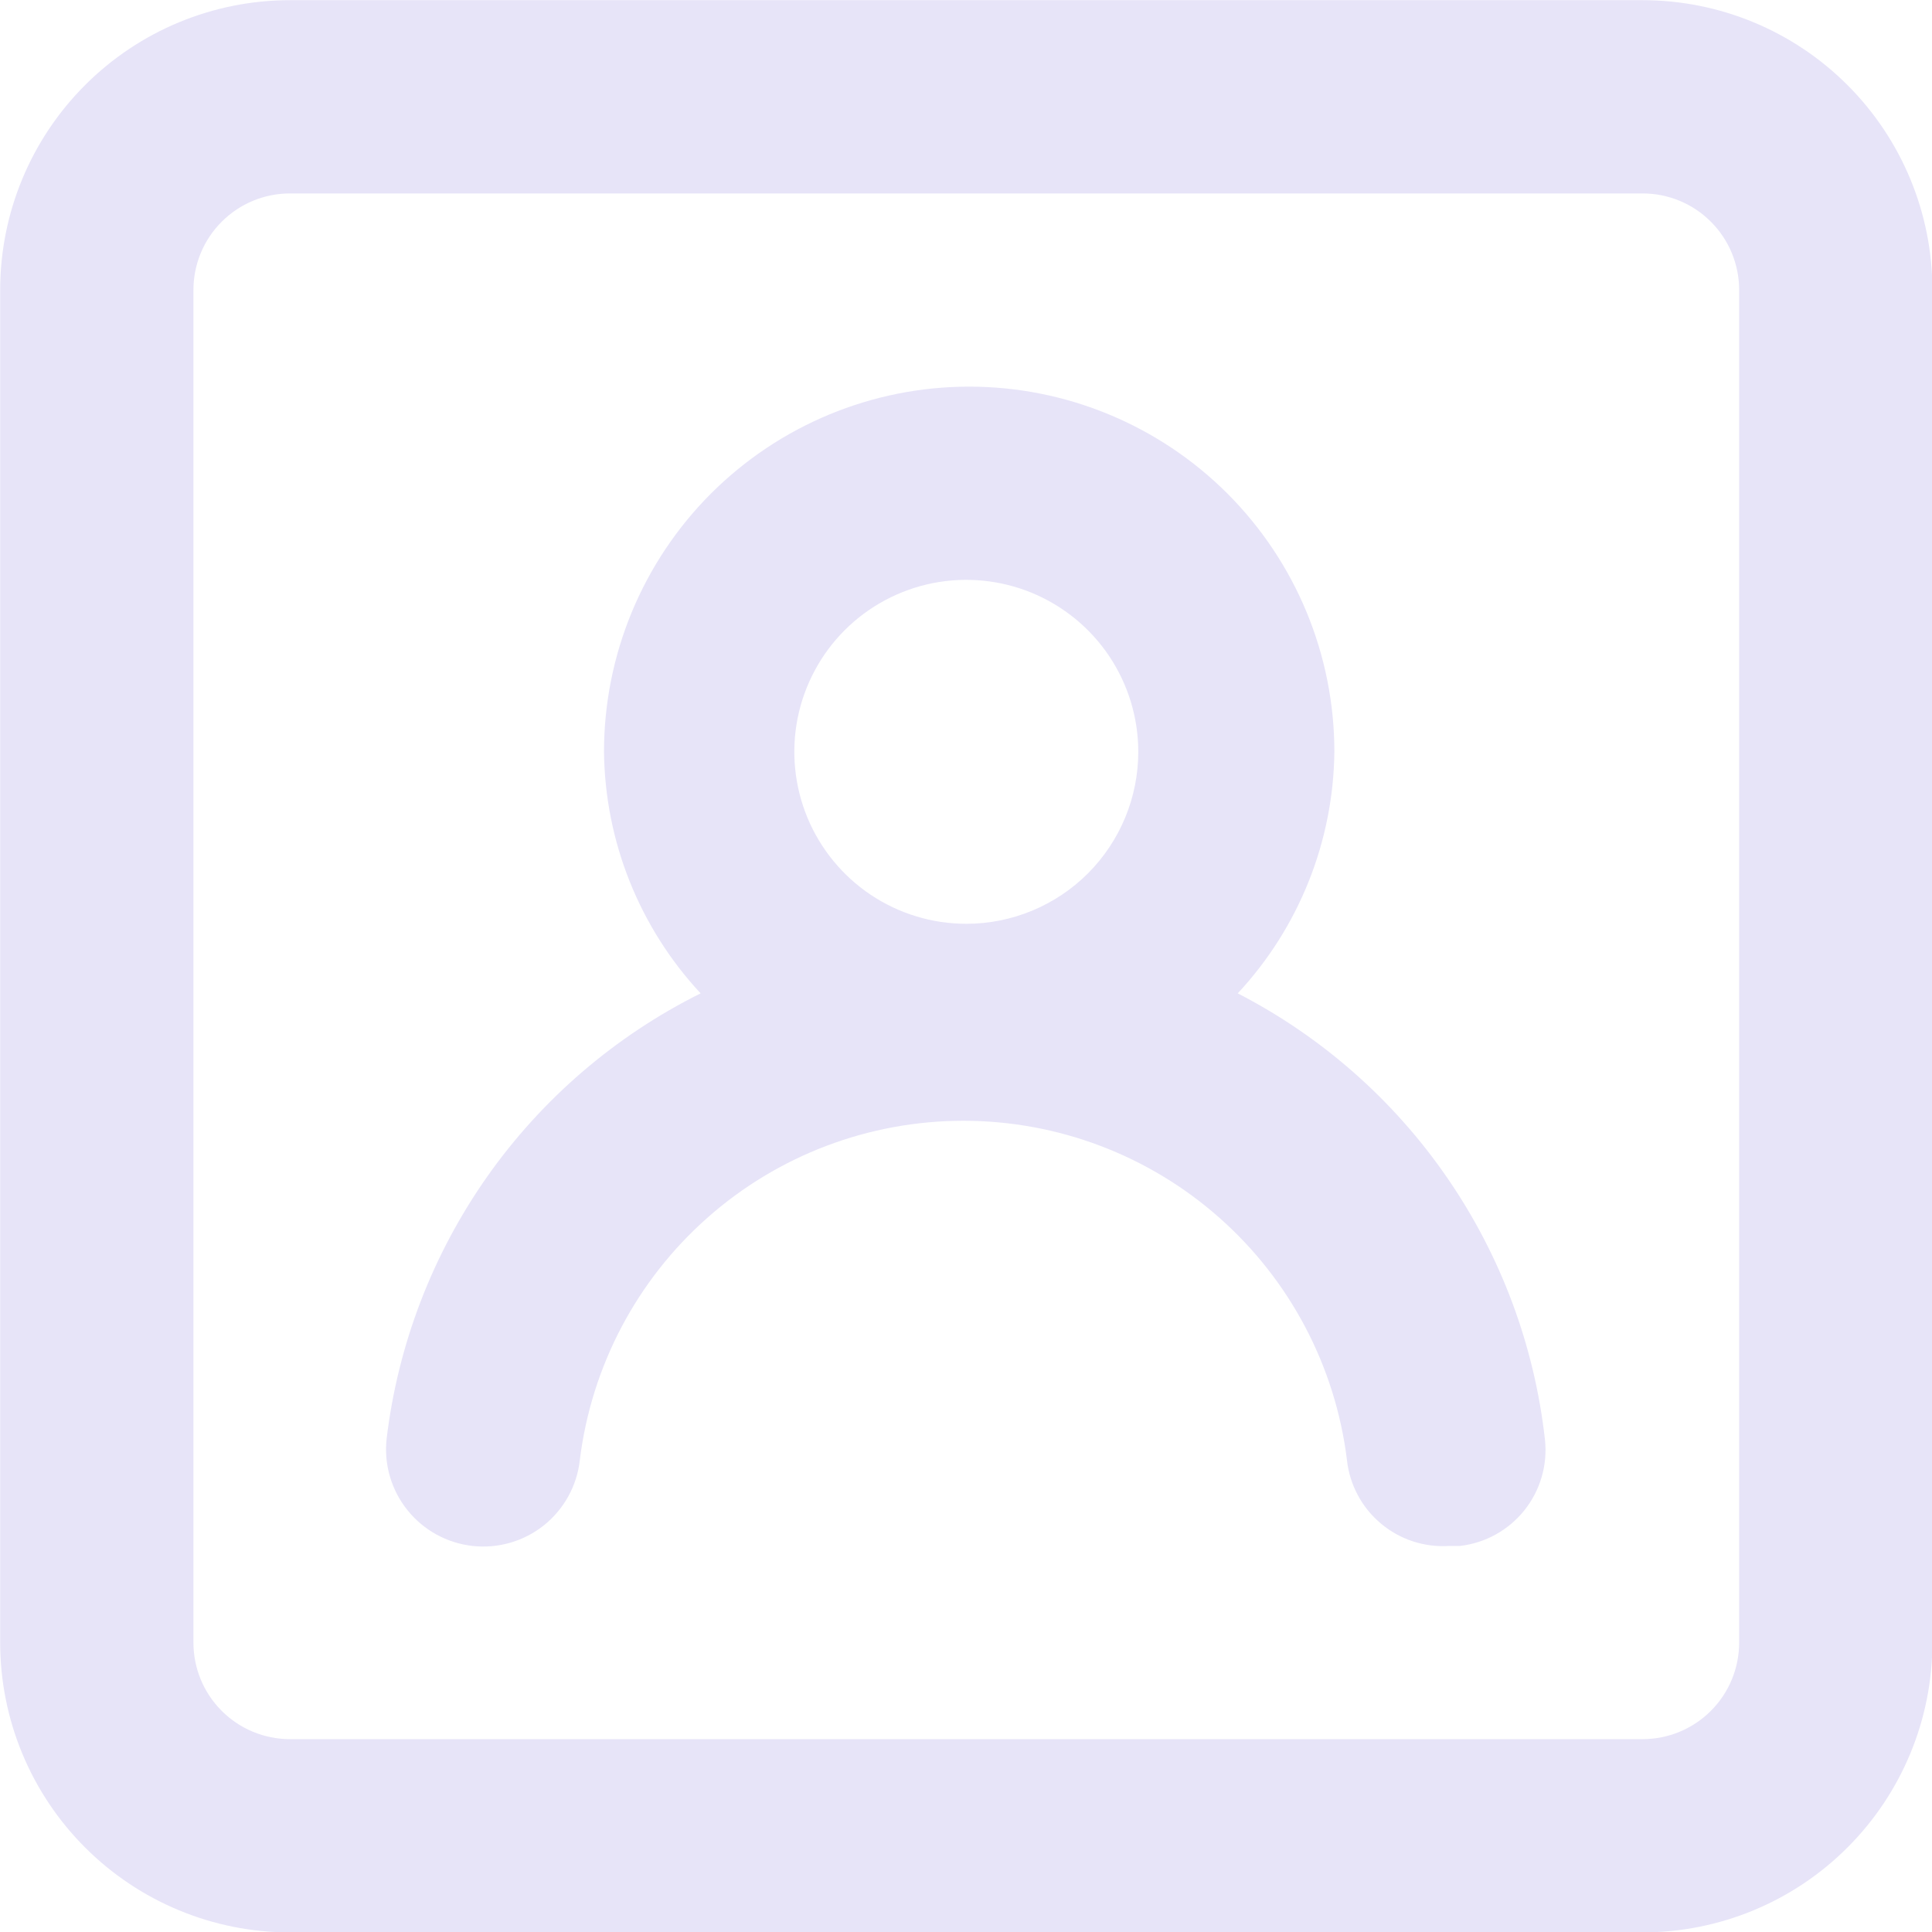 <svg xmlns="http://www.w3.org/2000/svg" fill="none" viewBox="0.33 0.33 33.33 33.33">
<path d="M21.683 17.467C22.738 16.334 23.333 14.848 23.35 13.3C23.35 11.629 22.686 10.027 21.505 8.845C20.323 7.664 18.721 7 17.05 7C15.379 7 13.777 7.664 12.595 8.845C11.414 10.027 10.75 11.629 10.75 13.3C10.767 14.848 11.362 16.334 12.417 17.467C10.948 18.198 9.684 19.283 8.738 20.624C7.793 21.966 7.195 23.521 7 25.15C6.951 25.592 7.08 26.035 7.359 26.382C7.637 26.729 8.041 26.951 8.483 27C8.925 27.049 9.369 26.92 9.716 26.642C10.062 26.363 10.285 25.959 10.333 25.517C10.532 23.902 11.315 22.416 12.534 21.338C13.752 20.26 15.323 19.665 16.95 19.665C18.577 19.665 20.148 20.26 21.366 21.338C22.585 22.416 23.368 23.902 23.567 25.517C23.613 25.944 23.823 26.337 24.152 26.613C24.481 26.89 24.904 27.028 25.333 27H25.517C25.953 26.95 26.353 26.729 26.628 26.385C26.902 26.042 27.03 25.604 26.983 25.167C26.802 23.546 26.224 21.995 25.299 20.652C24.375 19.308 23.133 18.214 21.683 17.467ZM17 16.267C16.413 16.267 15.84 16.093 15.352 15.767C14.864 15.441 14.484 14.977 14.259 14.435C14.035 13.893 13.976 13.297 14.09 12.721C14.205 12.146 14.487 11.617 14.902 11.202C15.317 10.787 15.846 10.505 16.421 10.39C16.997 10.276 17.593 10.335 18.135 10.559C18.677 10.784 19.141 11.164 19.467 11.652C19.793 12.14 19.967 12.713 19.967 13.3C19.967 14.087 19.654 14.841 19.098 15.398C18.541 15.954 17.787 16.267 17 16.267ZM28.667 0.333H5.333C4.007 0.333 2.735 0.86 1.798 1.798C0.86 2.735 0.333 4.007 0.333 5.333V28.667C0.333 29.993 0.86 31.265 1.798 32.202C2.735 33.14 4.007 33.667 5.333 33.667H28.667C29.993 33.667 31.265 33.14 32.202 32.202C33.14 31.265 33.667 29.993 33.667 28.667V5.333C33.667 4.007 33.14 2.735 32.202 1.798C31.265 0.86 29.993 0.333 28.667 0.333ZM30.333 28.667C30.333 29.109 30.158 29.533 29.845 29.845C29.533 30.158 29.109 30.333 28.667 30.333H5.333C4.891 30.333 4.467 30.158 4.155 29.845C3.842 29.533 3.667 29.109 3.667 28.667V5.333C3.667 4.891 3.842 4.467 4.155 4.155C4.467 3.842 4.891 3.667 5.333 3.667H28.667C29.109 3.667 29.533 3.842 29.845 4.155C30.158 4.467 30.333 4.891 30.333 5.333V28.667Z" fill="#E7E4F8"/>
</svg>